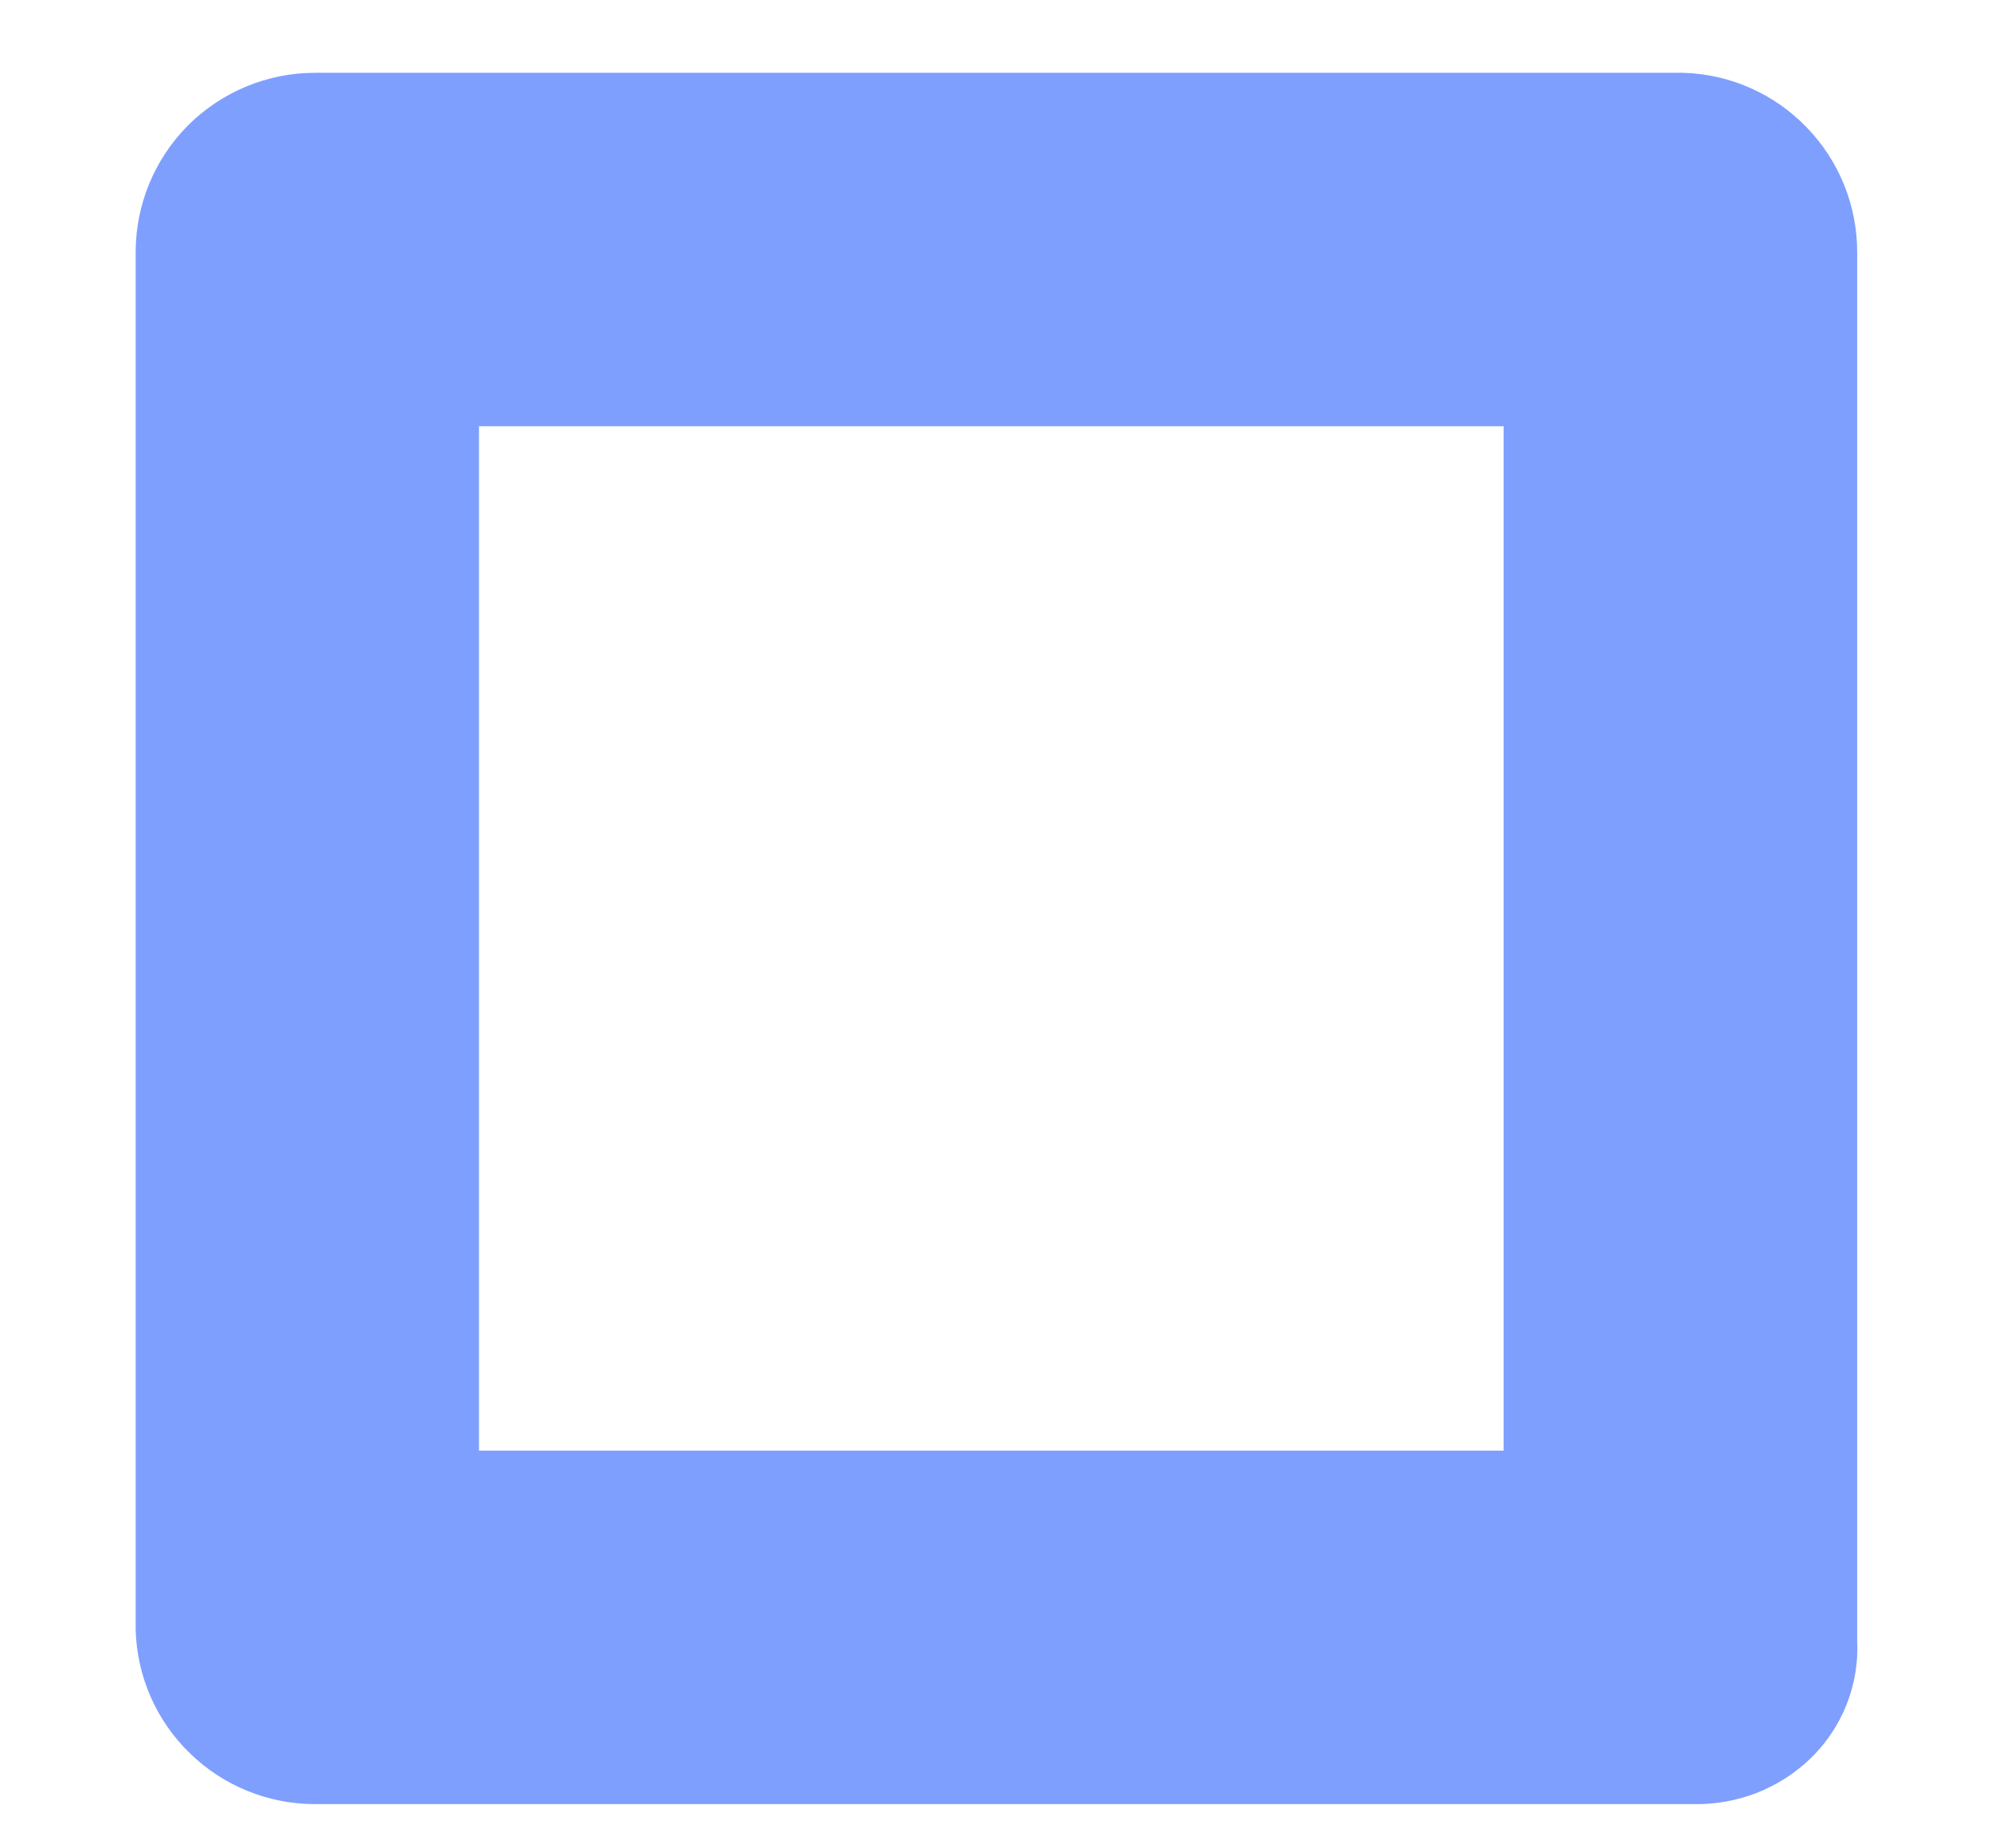 <?xml version="1.0" encoding="UTF-8" standalone="no"?><svg width='14' height='13' viewBox='0 0 14 13' fill='none' xmlns='http://www.w3.org/2000/svg'>
<path d='M11.834 0.512H2.215C1.881 0.512 1.56 0.645 1.323 0.881C1.087 1.118 0.954 1.438 0.954 1.773V11.464C0.963 11.792 1.1 12.104 1.336 12.332C1.571 12.561 1.887 12.689 2.215 12.689H11.906C12.059 12.692 12.211 12.665 12.353 12.61C12.495 12.554 12.625 12.471 12.735 12.364C12.844 12.257 12.93 12.128 12.986 11.985C13.042 11.842 13.067 11.689 13.059 11.536V1.773C13.059 1.444 12.931 1.129 12.702 0.894C12.474 0.658 12.162 0.521 11.834 0.512ZM10.573 10.203H3.368V2.998H10.573V10.203Z' fill='#0041FF' fill-opacity='0.5'/>
</svg>
